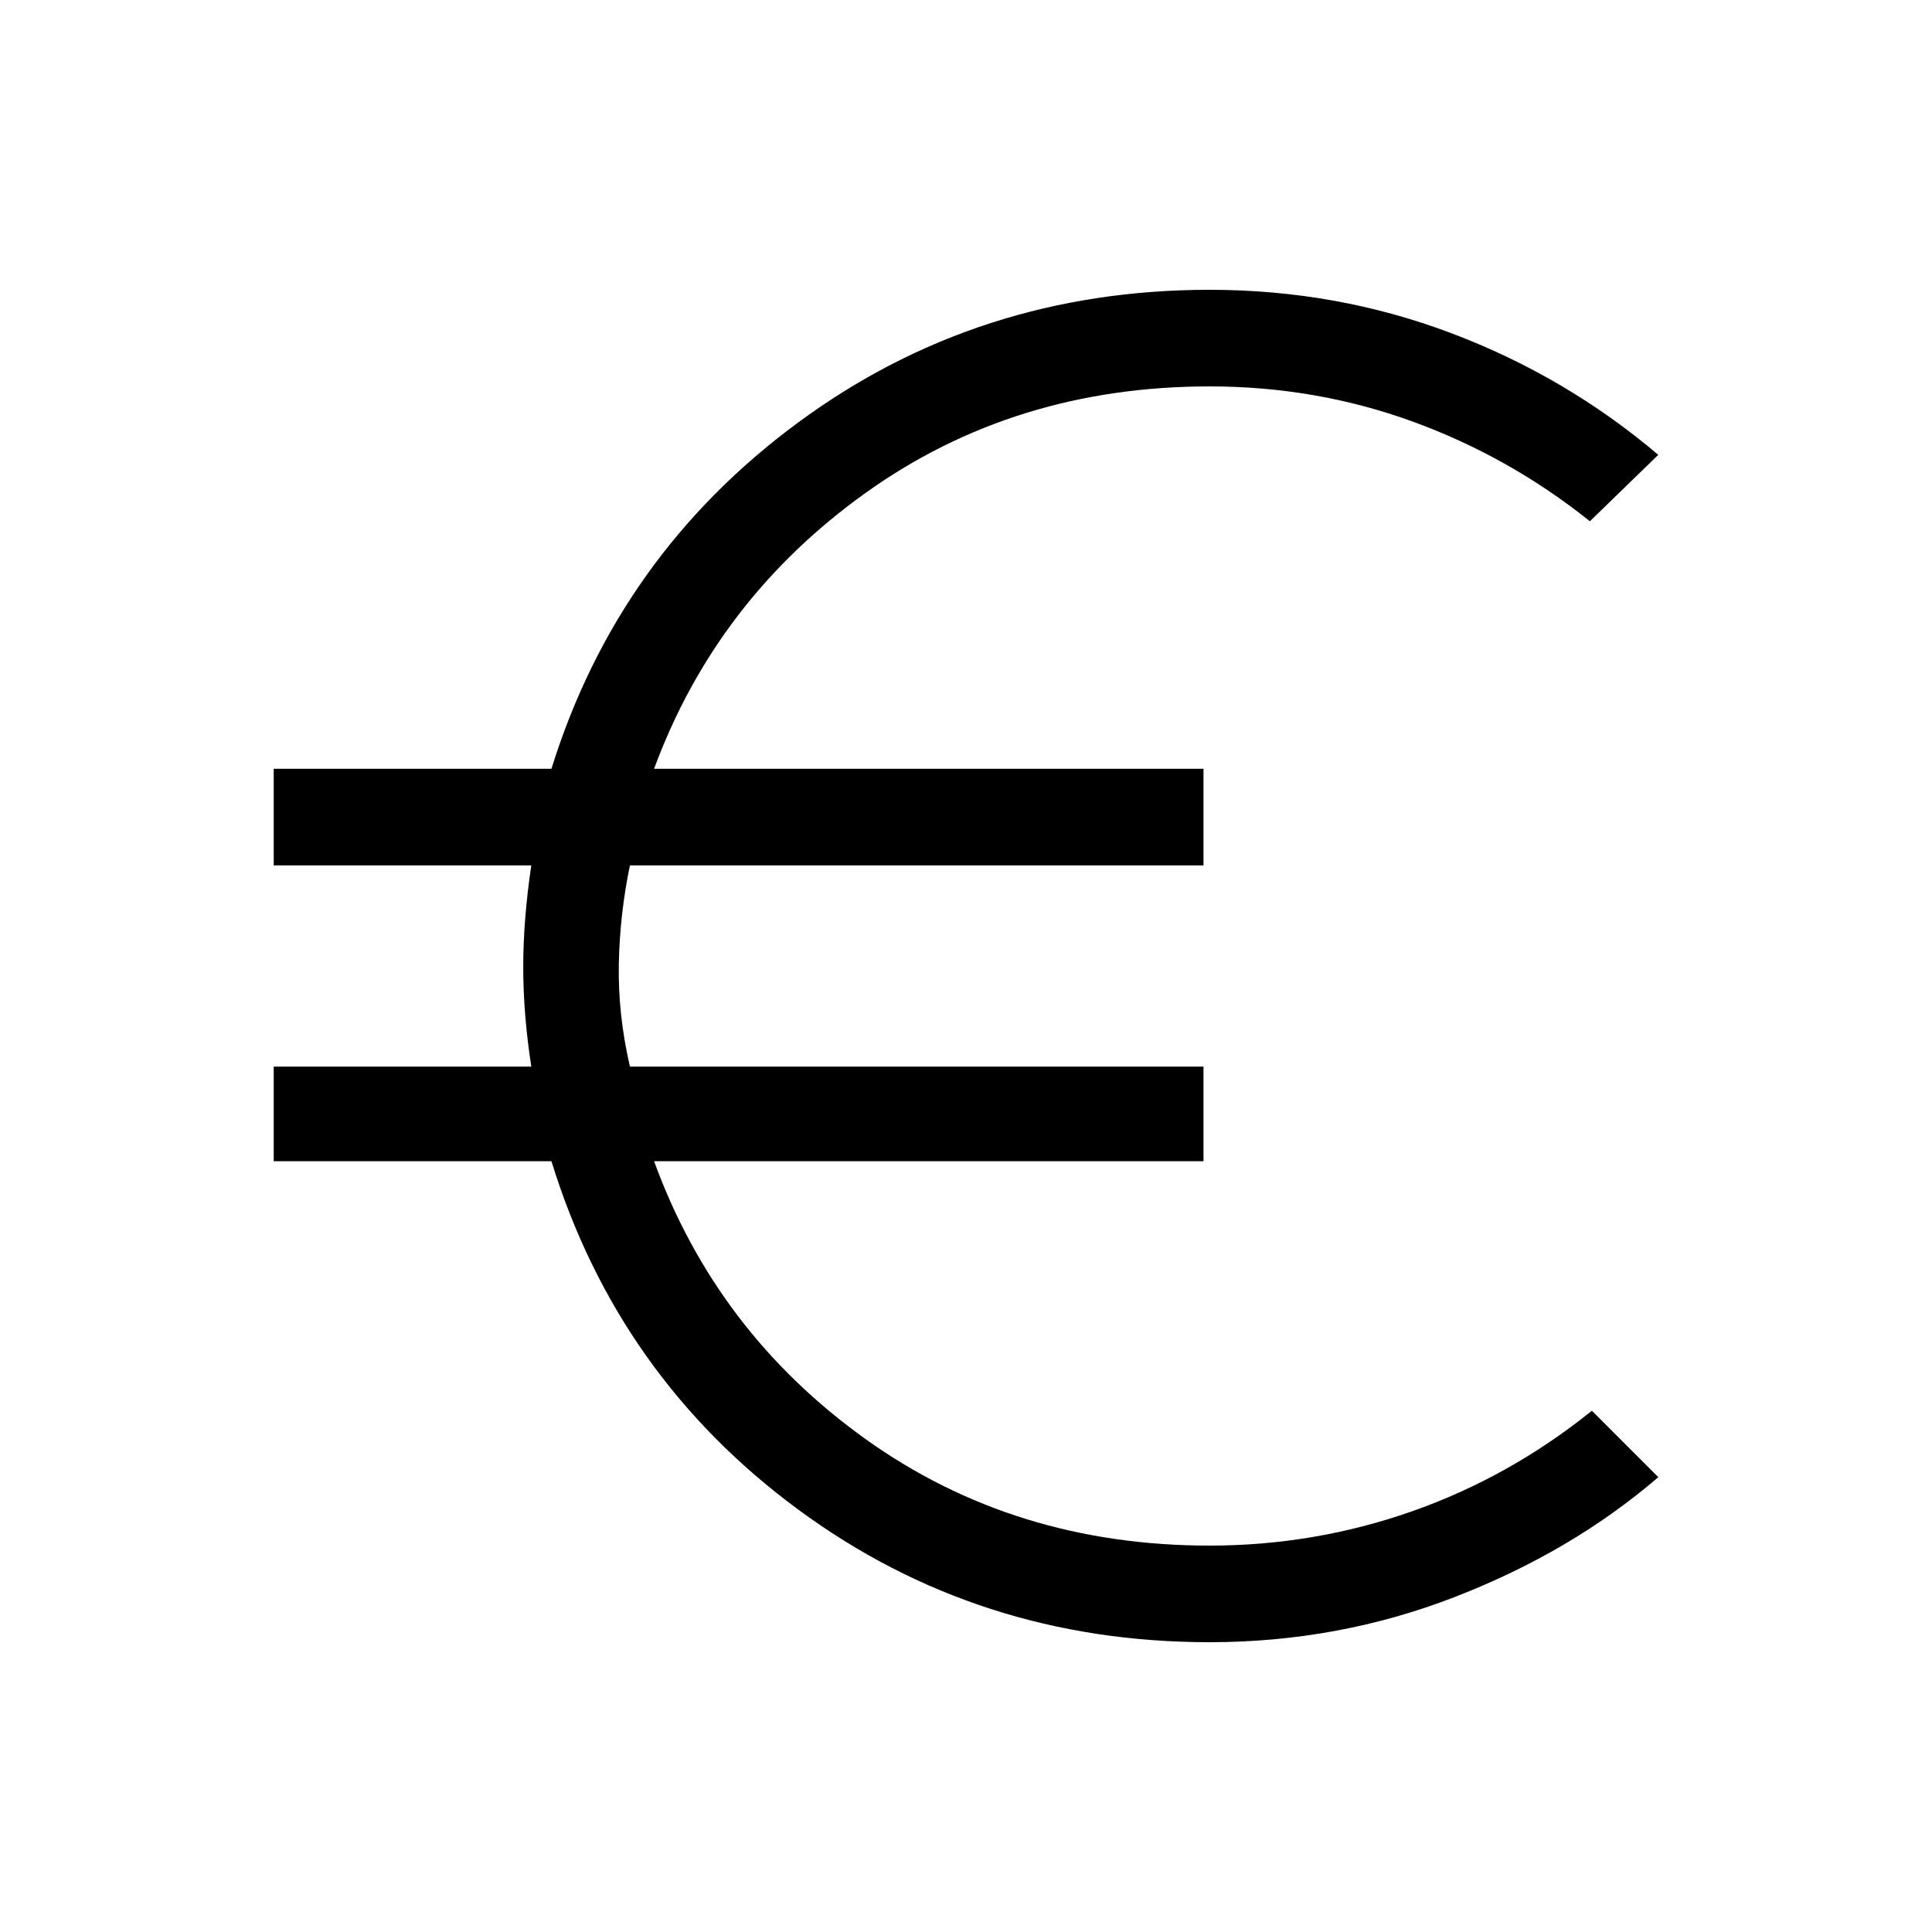 <svg xmlns="http://www.w3.org/2000/svg" height="40" width="40"><path d="M25.042 34q-4.792 0-8.521-2.75-3.729-2.75-5.104-7.208h-5.75v-1.959H11q-.167-1.083-.167-2.062 0-.979.167-2.104H5.667v-2h5.75q1.375-4.417 5.104-7.167T25.042 6q2.625 0 5 .896t4.291 2.521l-1.416 1.375Q31.25 9.458 29.25 8.729 27.25 8 25.042 8 21 8 17.917 10.208q-3.084 2.209-4.375 5.709h11.375v2H13.042q-.209 1-.23 2.041-.02 1.042.23 2.125h11.875v1.959H13.542q1.291 3.541 4.375 5.75Q21 32 25.042 32q2.166 0 4.187-.708 2.021-.709 3.729-2.084l1.375 1.375q-1.791 1.542-4.208 2.479-2.417.938-5.083.938Z"/></svg>